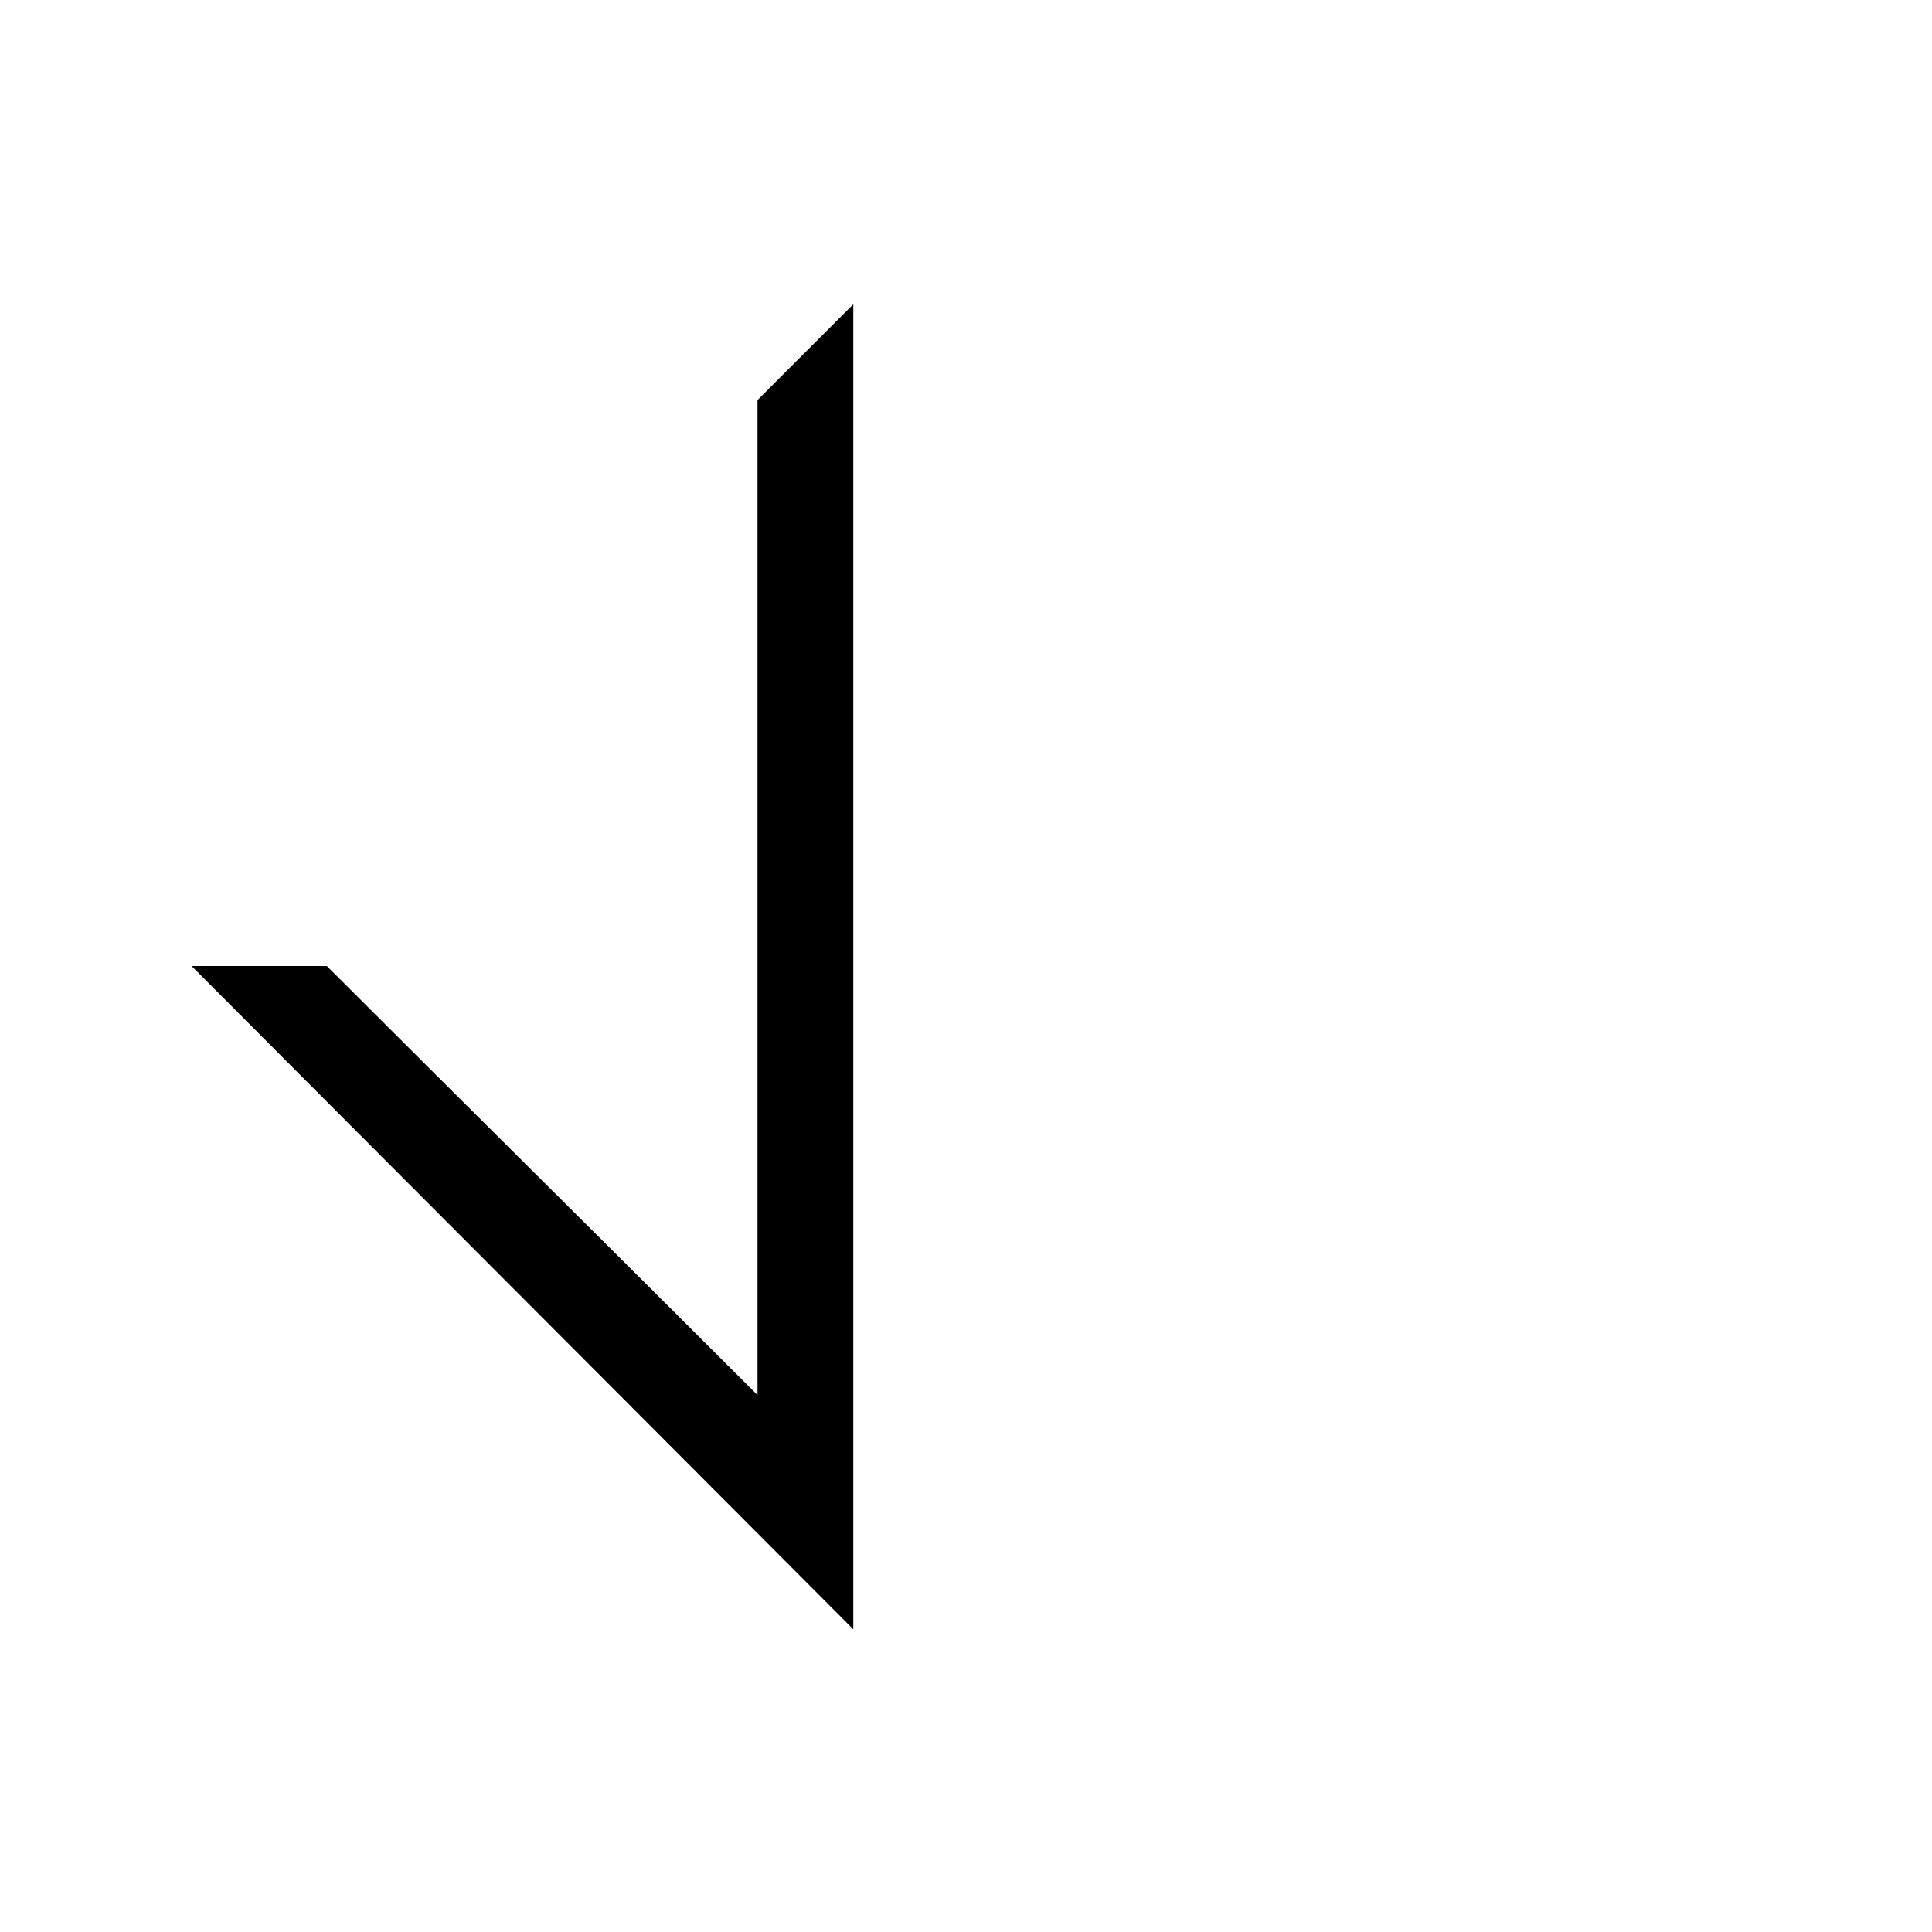 <?xml version="1.0" encoding="UTF-8"?>
<svg width="640" height="640" version="1.1" viewBox="0 0 2.4 2.4" xml:space="preserve" xmlns="http://www.w3.org/2000/svg"><path d="m1.06 0.378c-0.04 0.04-0.079 0.079-0.119 0.119v1.236c-0.178-0.178-0.357-0.355-0.535-0.533h-0.168c0.274 0.275 0.548 0.549 0.822 0.824v-1.647z"/></svg>
